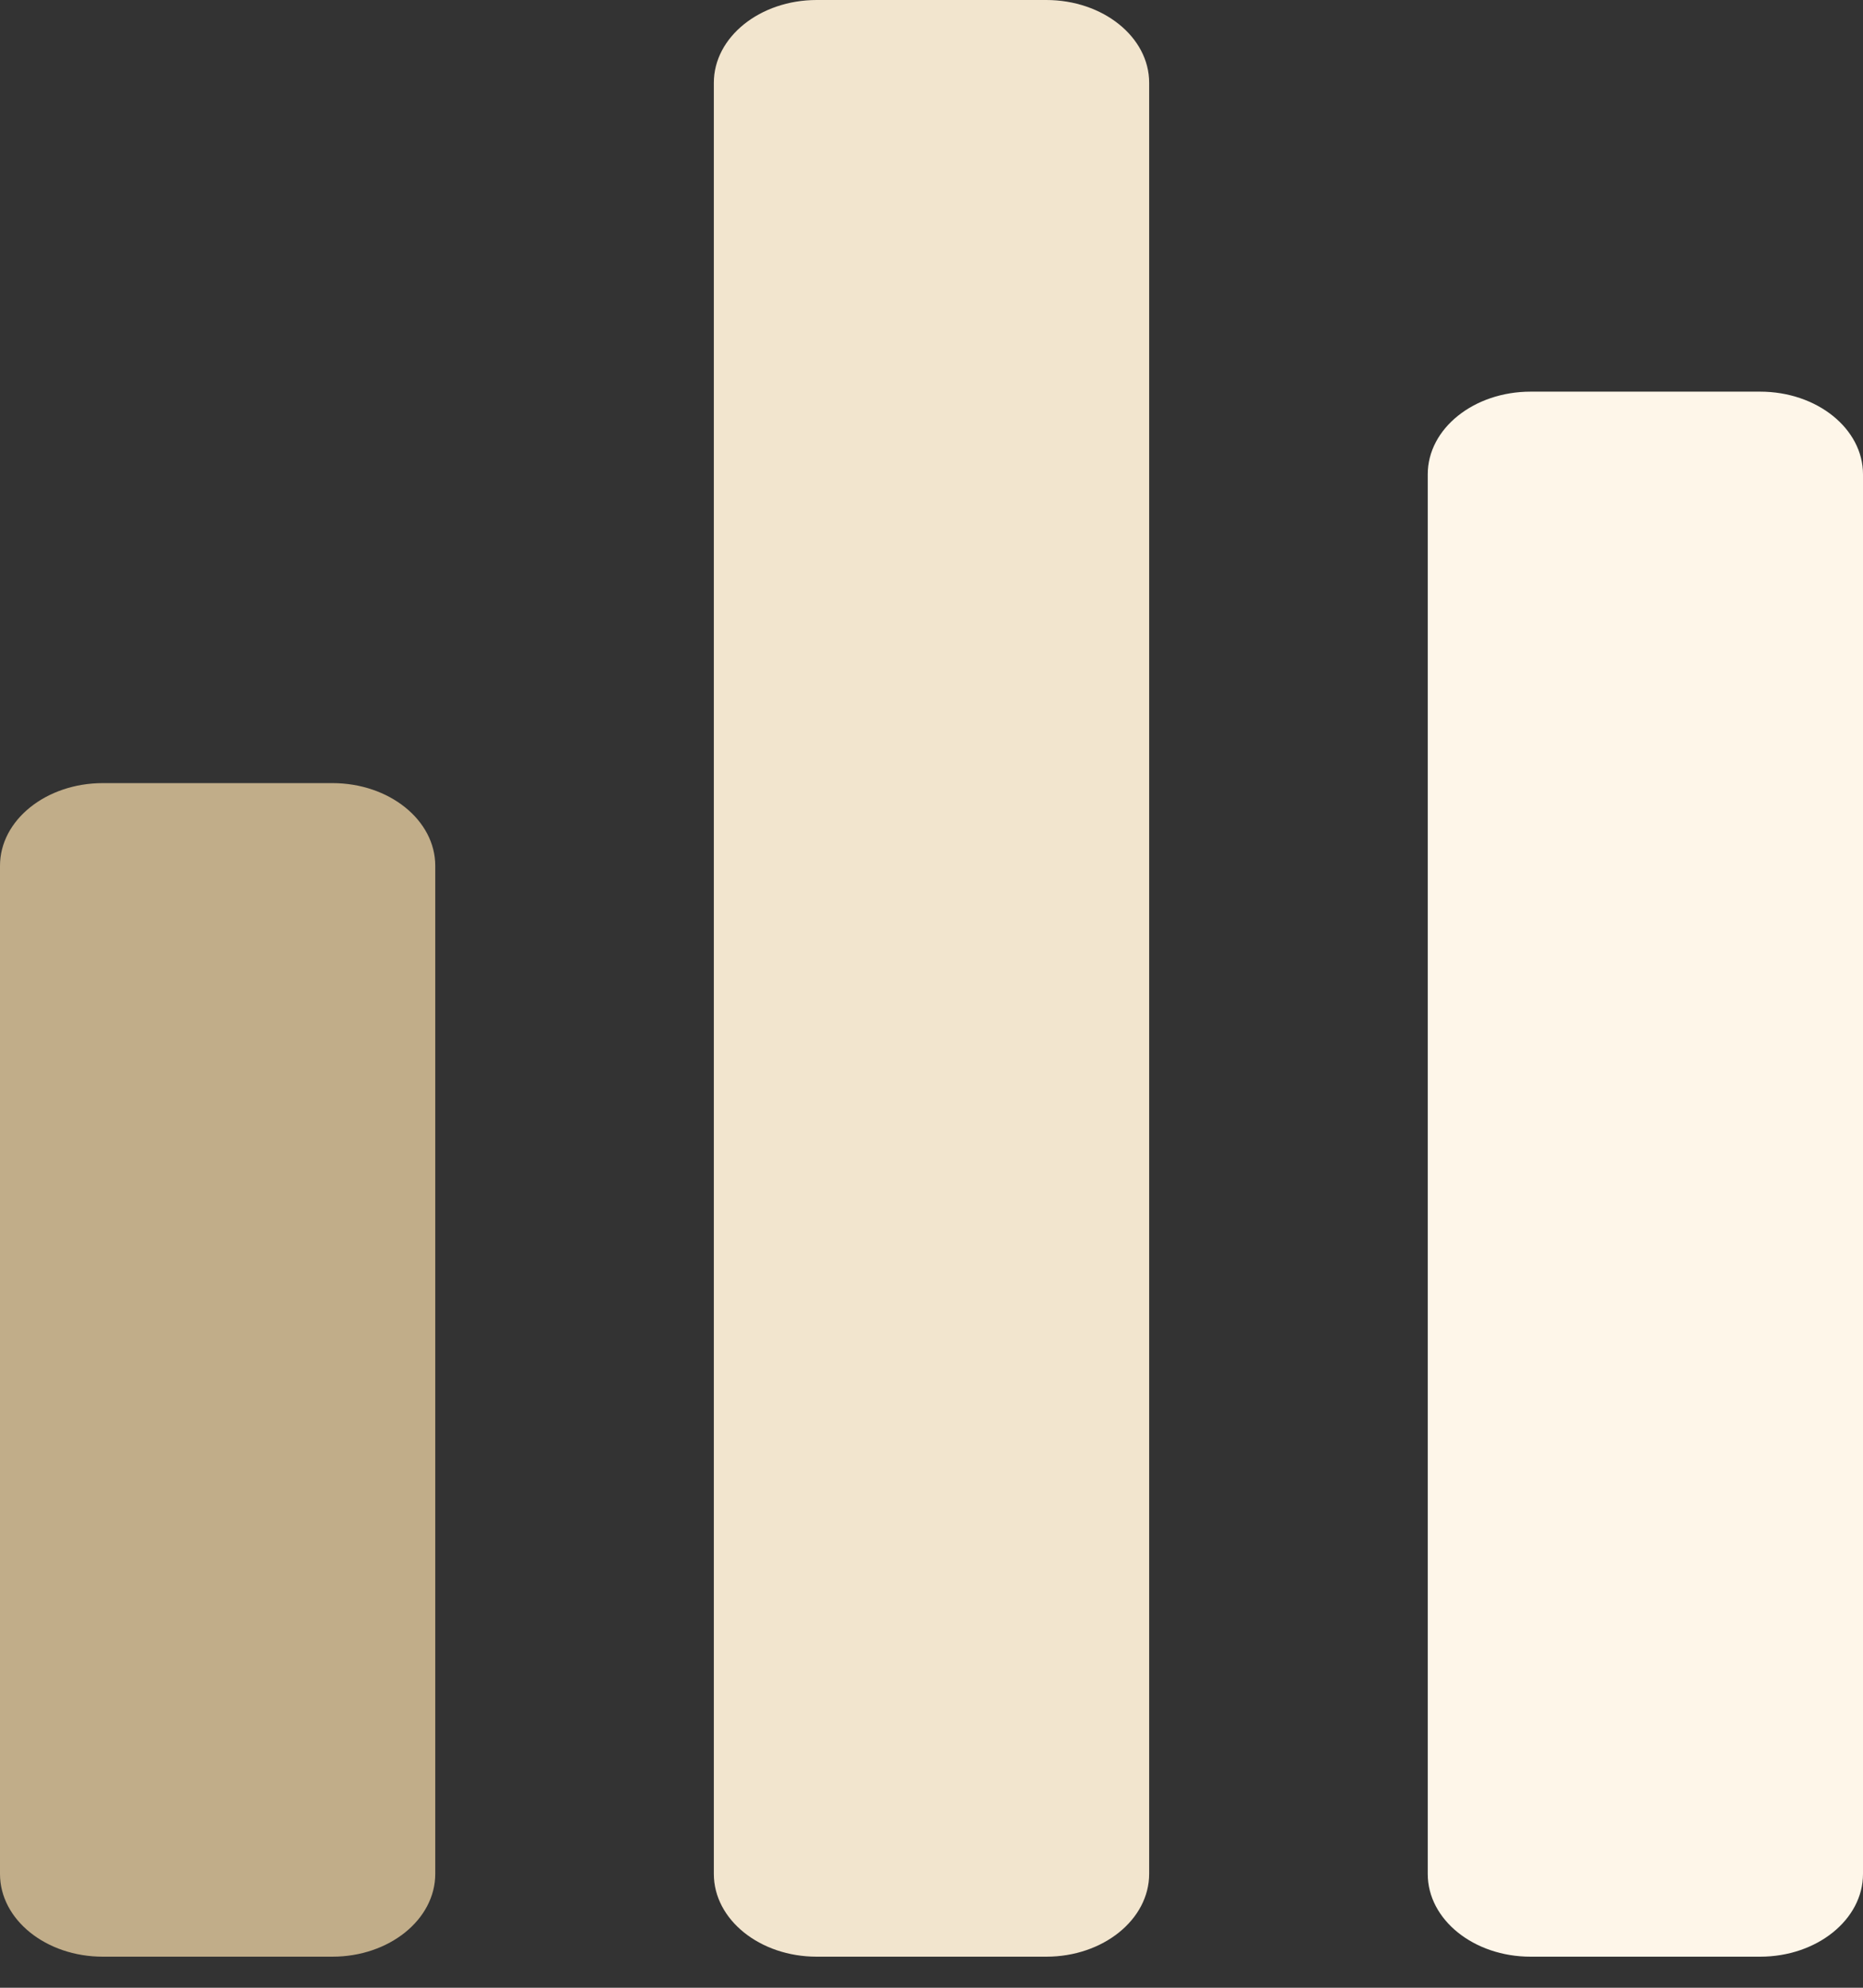 <svg width="30" height="32" viewBox="0 0 30 32" fill="none" xmlns="http://www.w3.org/2000/svg">
<rect x="0" y="0" width="30" height="32" fill="#333333" stroke="none"/>
<g clip-path="url(#clip0)">
<path d="M5.352 31.5H1.657C0.74 31.5 0 30.903 0 30.168V13.938C0 13.202 0.743 12.607 1.657 12.607H5.352C6.269 12.607 7.009 13.204 7.009 13.938V30.166C7.009 30.903 6.266 31.5 5.352 31.5Z" fill="#C1AD89"/>
<path d="M16.848 31.5H13.152C12.236 31.5 11.495 30.903 11.495 30.168V1.332C11.495 0.597 12.238 0 13.152 0H16.848C17.762 0 18.505 0.597 18.505 1.332V30.166C18.505 30.903 17.762 31.5 16.848 31.5Z" fill="#F2E5CE"/>
<path d="M28.343 31.5H24.648C23.731 31.5 22.991 30.903 22.991 30.168V7.636C22.991 6.899 23.734 6.305 24.648 6.305H28.343C29.26 6.305 30 6.902 30 7.636V30.168C30 30.903 29.257 31.5 28.343 31.5Z" fill="#FEF6E9"/>
</g>
<defs>
<clipPath id="clip0">
<rect width="30" height="31.5" fill="white"/>
</clipPath>
</defs>
</svg>
